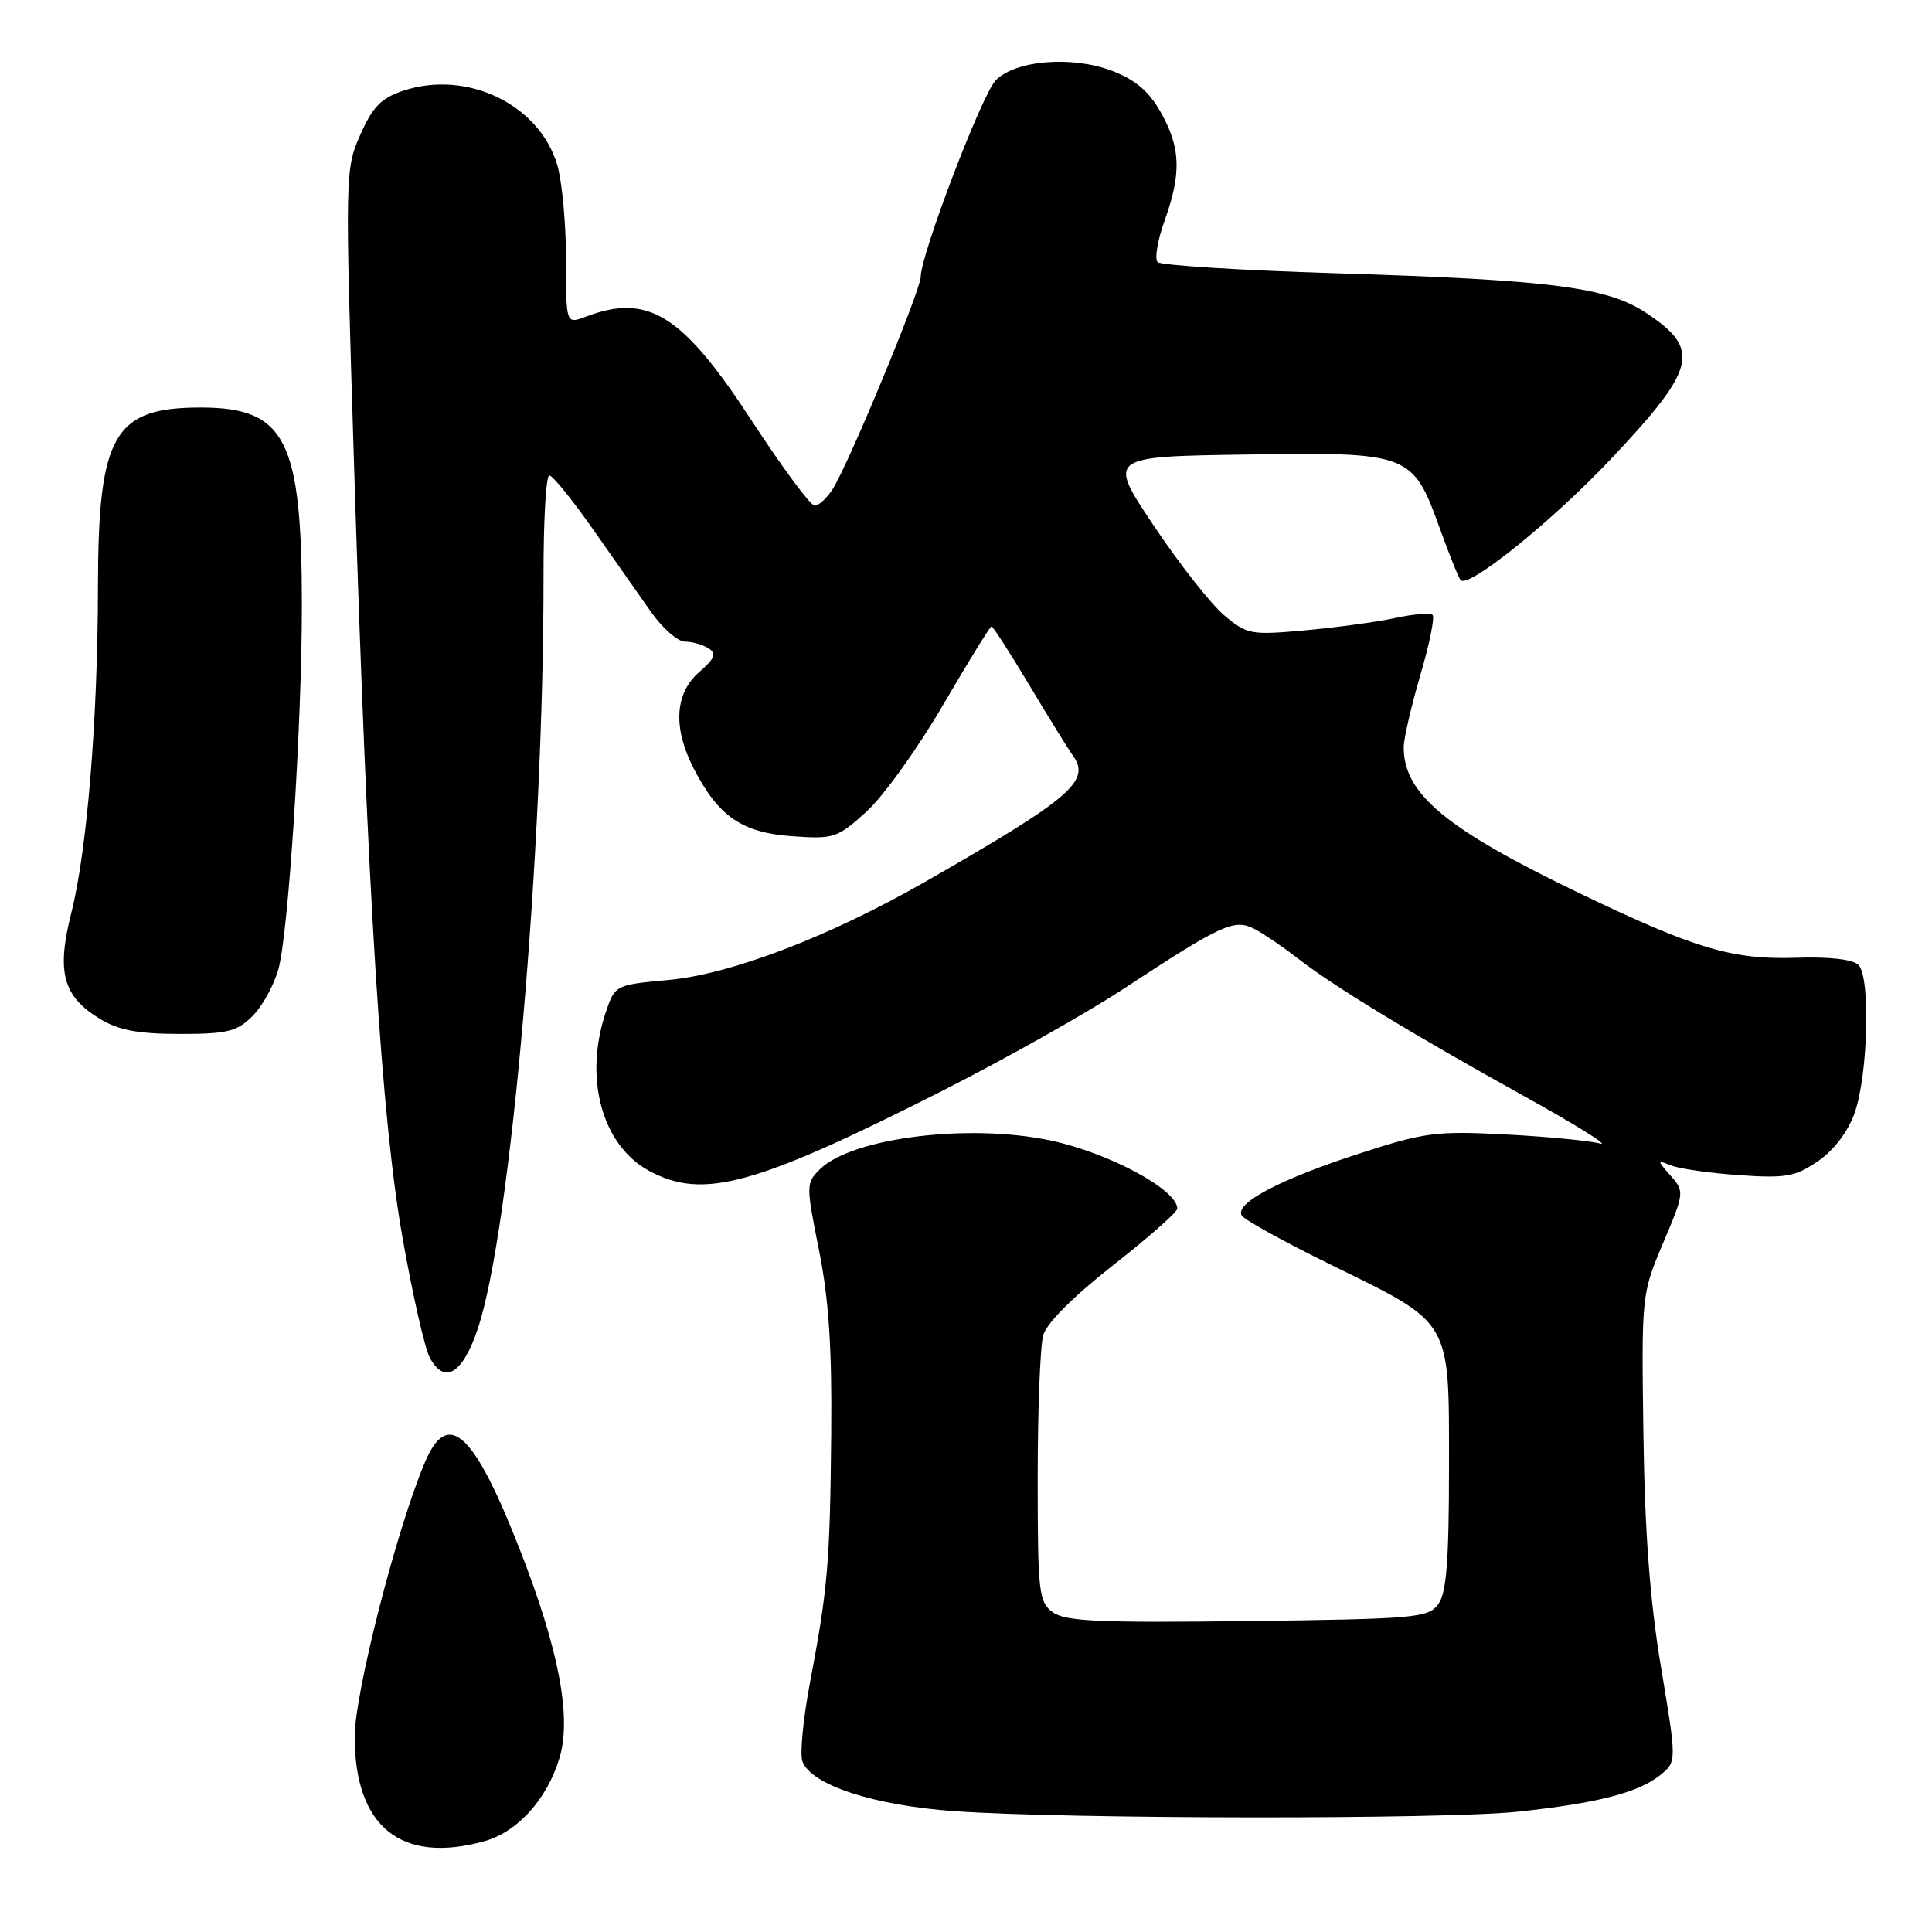 <?xml version="1.0" encoding="UTF-8" standalone="no"?>
<!DOCTYPE svg PUBLIC "-//W3C//DTD SVG 1.1//EN" "http://www.w3.org/Graphics/SVG/1.1/DTD/svg11.dtd" >
<svg xmlns="http://www.w3.org/2000/svg" xmlns:xlink="http://www.w3.org/1999/xlink" version="1.1" viewBox="0 0 256 256">
 <g >
 <path fill="currentColor"
d=" M 64.19 243.97 C 68.58 242.74 72.50 238.40 74.14 232.92 C 75.76 227.52 74.05 218.54 68.88 205.33 C 62.80 189.76 59.35 186.58 56.31 193.75 C 52.57 202.55 47.00 224.32 47.00 230.13 C 47.00 242.07 53.16 247.03 64.19 243.97 Z  M 201.11 240.06 C 211.61 238.95 217.11 237.54 220.00 235.20 C 222.18 233.43 222.18 233.43 220.10 220.97 C 218.63 212.18 217.94 203.04 217.76 190.00 C 217.50 171.60 217.52 171.46 220.37 164.71 C 223.19 158.05 223.21 157.89 221.37 155.79 C 219.53 153.70 219.54 153.68 221.50 154.45 C 222.60 154.88 226.65 155.45 230.50 155.72 C 236.66 156.14 237.91 155.91 240.91 153.85 C 243.00 152.41 244.87 149.95 245.74 147.50 C 247.53 142.44 247.87 129.47 246.26 127.86 C 245.52 127.12 242.41 126.76 238.00 126.91 C 229.54 127.18 224.67 125.74 209.50 118.46 C 191.62 109.87 186.00 105.22 186.00 99.03 C 186.00 97.89 186.99 93.60 188.19 89.50 C 189.40 85.41 190.13 81.80 189.83 81.49 C 189.52 81.18 187.29 81.36 184.88 81.89 C 182.47 82.41 177.10 83.14 172.94 83.52 C 165.73 84.17 165.24 84.08 162.20 81.52 C 160.45 80.04 156.26 74.71 152.89 69.67 C 146.75 60.50 146.75 60.50 165.11 60.23 C 186.85 59.90 187.18 60.03 190.80 70.06 C 192.06 73.56 193.30 76.63 193.55 76.88 C 194.64 77.97 205.81 68.94 213.58 60.69 C 224.81 48.76 225.40 46.28 218.12 41.46 C 212.94 38.03 205.55 37.09 176.83 36.20 C 164.37 35.82 153.82 35.15 153.39 34.73 C 152.97 34.30 153.38 31.83 154.32 29.23 C 156.56 22.96 156.45 19.57 153.82 14.90 C 152.25 12.10 150.45 10.57 147.34 9.38 C 142.05 7.37 134.57 7.97 131.94 10.64 C 130.12 12.48 122.00 33.75 122.00 36.68 C 122.00 38.43 112.48 61.41 110.37 64.75 C 109.59 65.99 108.50 67.00 107.95 67.00 C 107.40 67.00 103.65 61.94 99.61 55.75 C 90.41 41.64 85.88 38.81 77.57 41.98 C 75.00 42.95 75.00 42.95 75.00 34.34 C 75.00 29.61 74.47 23.97 73.83 21.82 C 71.43 13.83 61.89 9.23 53.47 12.01 C 50.51 12.99 49.38 14.14 47.74 17.86 C 45.72 22.43 45.71 23.00 46.91 61.49 C 48.71 119.00 50.54 148.23 53.35 164.09 C 54.67 171.56 56.29 178.68 56.95 179.90 C 58.89 183.53 61.32 182.04 63.33 176.00 C 67.69 162.91 72.06 112.71 72.02 76.25 C 72.01 68.96 72.35 63.00 72.79 63.00 C 73.22 63.00 75.81 66.18 78.54 70.08 C 81.27 73.97 84.74 78.92 86.26 81.08 C 87.77 83.23 89.80 85.01 90.76 85.02 C 91.72 85.02 93.12 85.42 93.88 85.91 C 94.98 86.60 94.73 87.25 92.63 89.07 C 89.41 91.87 89.15 96.43 91.90 101.79 C 95.17 108.16 98.29 110.32 104.89 110.80 C 110.48 111.20 110.93 111.06 114.79 107.57 C 117.01 105.57 121.57 99.22 124.93 93.46 C 128.29 87.71 131.19 83.00 131.38 83.00 C 131.57 83.00 133.82 86.49 136.37 90.75 C 138.92 95.01 141.52 99.23 142.16 100.11 C 144.58 103.49 141.94 105.75 122.67 116.80 C 109.88 124.12 96.87 129.10 88.50 129.86 C 81.59 130.49 81.48 130.55 80.31 134.00 C 77.30 142.81 79.74 151.78 86.06 155.17 C 93.18 158.99 100.04 157.11 124.86 144.54 C 133.14 140.34 143.96 134.26 148.90 131.01 C 161.98 122.42 163.57 121.70 166.26 123.11 C 167.49 123.76 170.07 125.52 172.00 127.02 C 176.74 130.70 186.98 136.94 202.00 145.27 C 208.88 149.08 213.38 151.90 212.00 151.52 C 210.62 151.15 205.00 150.61 199.50 150.32 C 190.27 149.84 188.76 150.04 180.00 152.89 C 169.58 156.27 163.55 159.46 164.54 161.07 C 164.89 161.64 170.20 164.57 176.34 167.58 C 192.48 175.50 192.00 174.67 192.00 194.36 C 192.00 206.81 191.67 211.07 190.58 212.56 C 189.26 214.37 187.58 214.52 165.33 214.80 C 145.63 215.04 141.15 214.84 139.50 213.63 C 137.64 212.27 137.50 211.01 137.50 195.83 C 137.50 186.85 137.83 178.34 138.23 176.92 C 138.67 175.34 142.25 171.76 147.48 167.66 C 152.16 163.99 156.00 160.61 156.00 160.15 C 156.00 157.63 146.93 152.76 139.20 151.12 C 128.35 148.82 112.85 150.76 108.62 154.95 C 106.80 156.76 106.80 157.06 108.52 165.65 C 109.82 172.13 110.25 178.65 110.14 190.00 C 109.98 207.11 109.69 210.51 107.30 223.11 C 106.41 227.84 105.97 232.48 106.33 233.41 C 107.53 236.54 115.78 239.23 126.46 239.99 C 141.42 241.05 191.24 241.10 201.11 240.06 Z  M 33.48 134.61 C 34.79 133.30 36.33 130.48 36.91 128.34 C 38.24 123.39 39.99 96.17 40.00 80.30 C 40.00 58.25 37.84 54.00 26.59 54.00 C 15.07 54.00 13.01 57.59 12.98 77.72 C 12.96 95.33 11.54 112.72 9.44 121.00 C 7.47 128.81 8.33 132.01 13.23 135.00 C 15.71 136.51 18.27 136.99 23.80 137.00 C 30.15 137.00 31.40 136.69 33.48 134.61 Z "/>
</g>
</svg>
